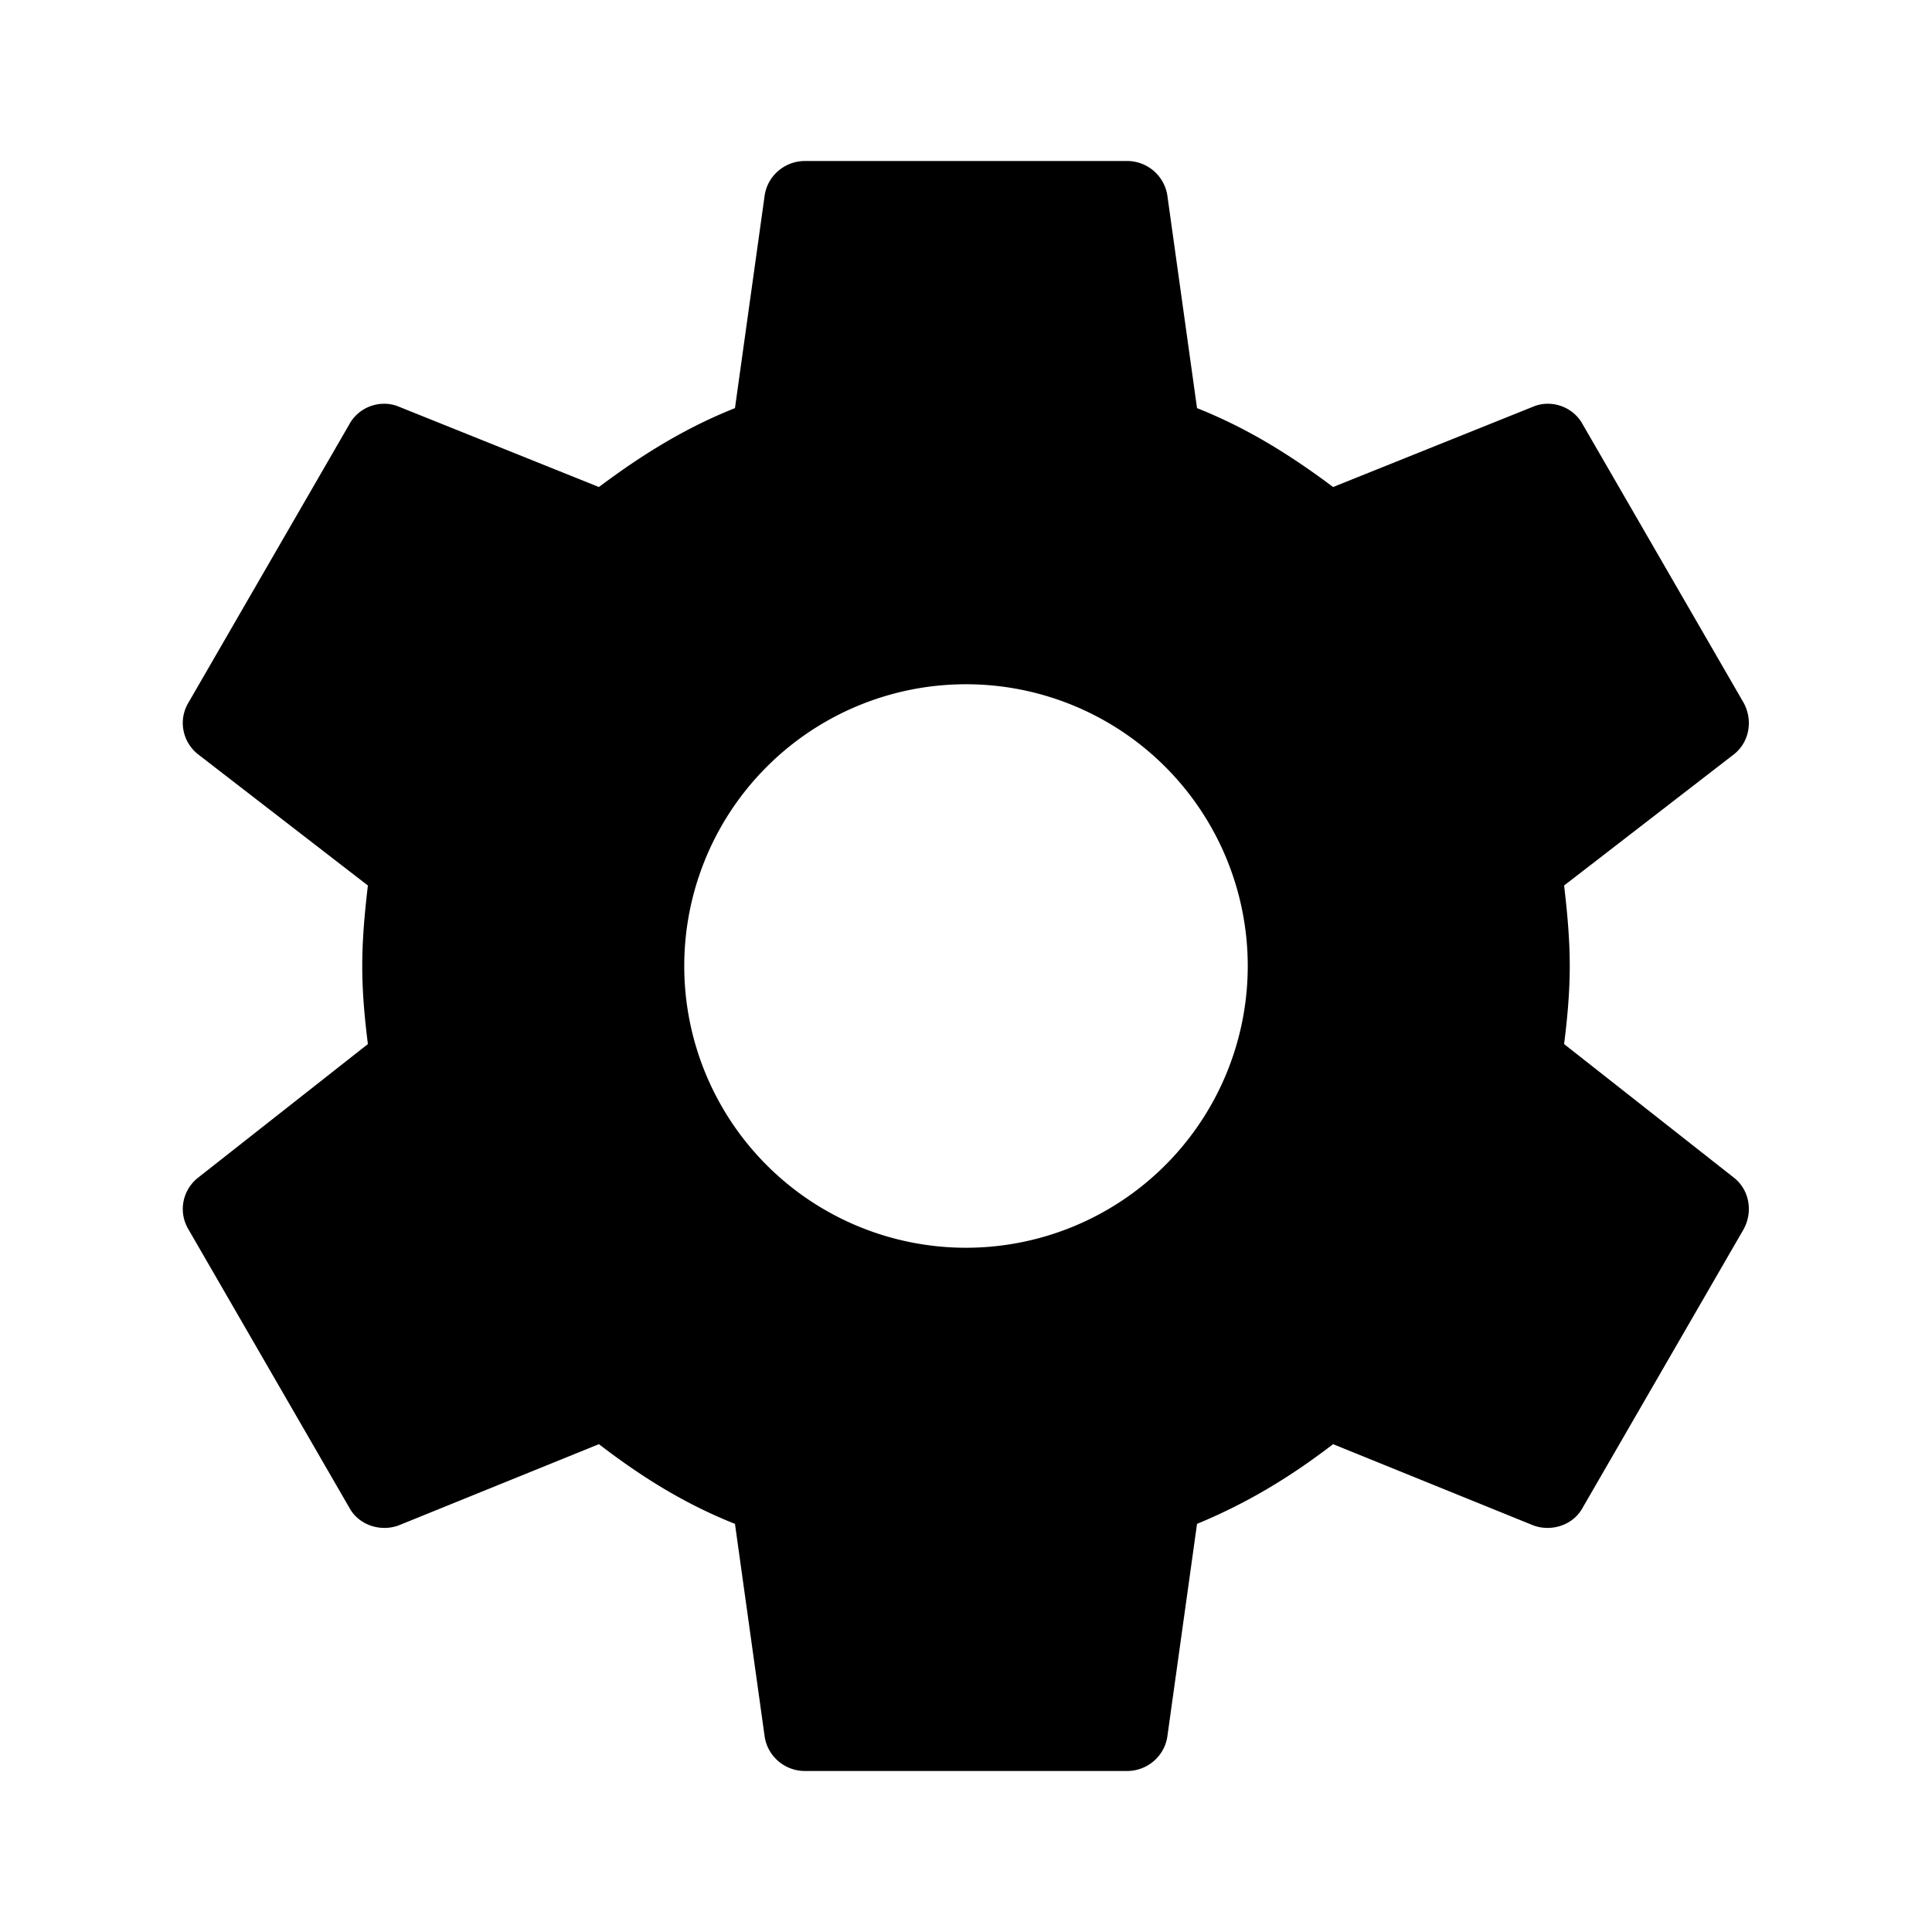 <svg class="icon" viewBox="0 0 1024 1024" xmlns="http://www.w3.org/2000/svg" width="200" height="200"><defs><style/></defs><path d="M512 661.333A149.333 149.333 0 0 1 362.667 512 149.333 149.333 0 0 1 512 362.667 149.333 149.333 0 0 1 661.333 512 149.333 149.333 0 0 1 512 661.333m317.013-107.946C830.72 539.733 832 526.08 832 512c0-14.08-1.28-28.16-2.987-42.667l90.027-69.546c8.107-6.4 10.24-17.92 5.12-27.307l-85.333-147.627c-5.12-9.386-16.64-13.226-26.027-9.386l-106.24 42.666c-22.187-16.64-45.227-31.146-72.107-41.813l-15.786-113.067a21.59 21.59 0 0 0-21.334-17.92H426.667c-10.667 0-19.627 7.68-21.334 17.92L389.547 216.32c-26.88 10.667-49.92 25.173-72.107 41.813L211.2 215.467c-9.387-3.84-20.907 0-26.027 9.386L99.84 372.48c-5.547 9.387-2.987 20.907 5.12 27.307l90.027 69.546C193.28 483.84 192 497.92 192 512c0 14.08 1.28 27.733 2.987 41.387l-90.027 70.826c-8.107 6.4-10.667 17.92-5.12 27.307l85.333 147.627c5.12 9.386 16.64 12.8 26.027 9.386l106.24-43.093c22.187 17.067 45.227 31.573 72.107 42.24l15.786 113.067c1.707 10.24 10.667 17.92 21.334 17.92h170.666c10.667 0 19.627-7.68 21.334-17.92l15.786-113.067c26.88-11.093 49.92-25.173 72.107-42.24l106.24 43.093c9.387 3.414 20.907 0 26.027-9.386L924.16 651.52c5.12-9.387 2.987-20.907-5.12-27.307l-90.027-70.826z"/></svg>